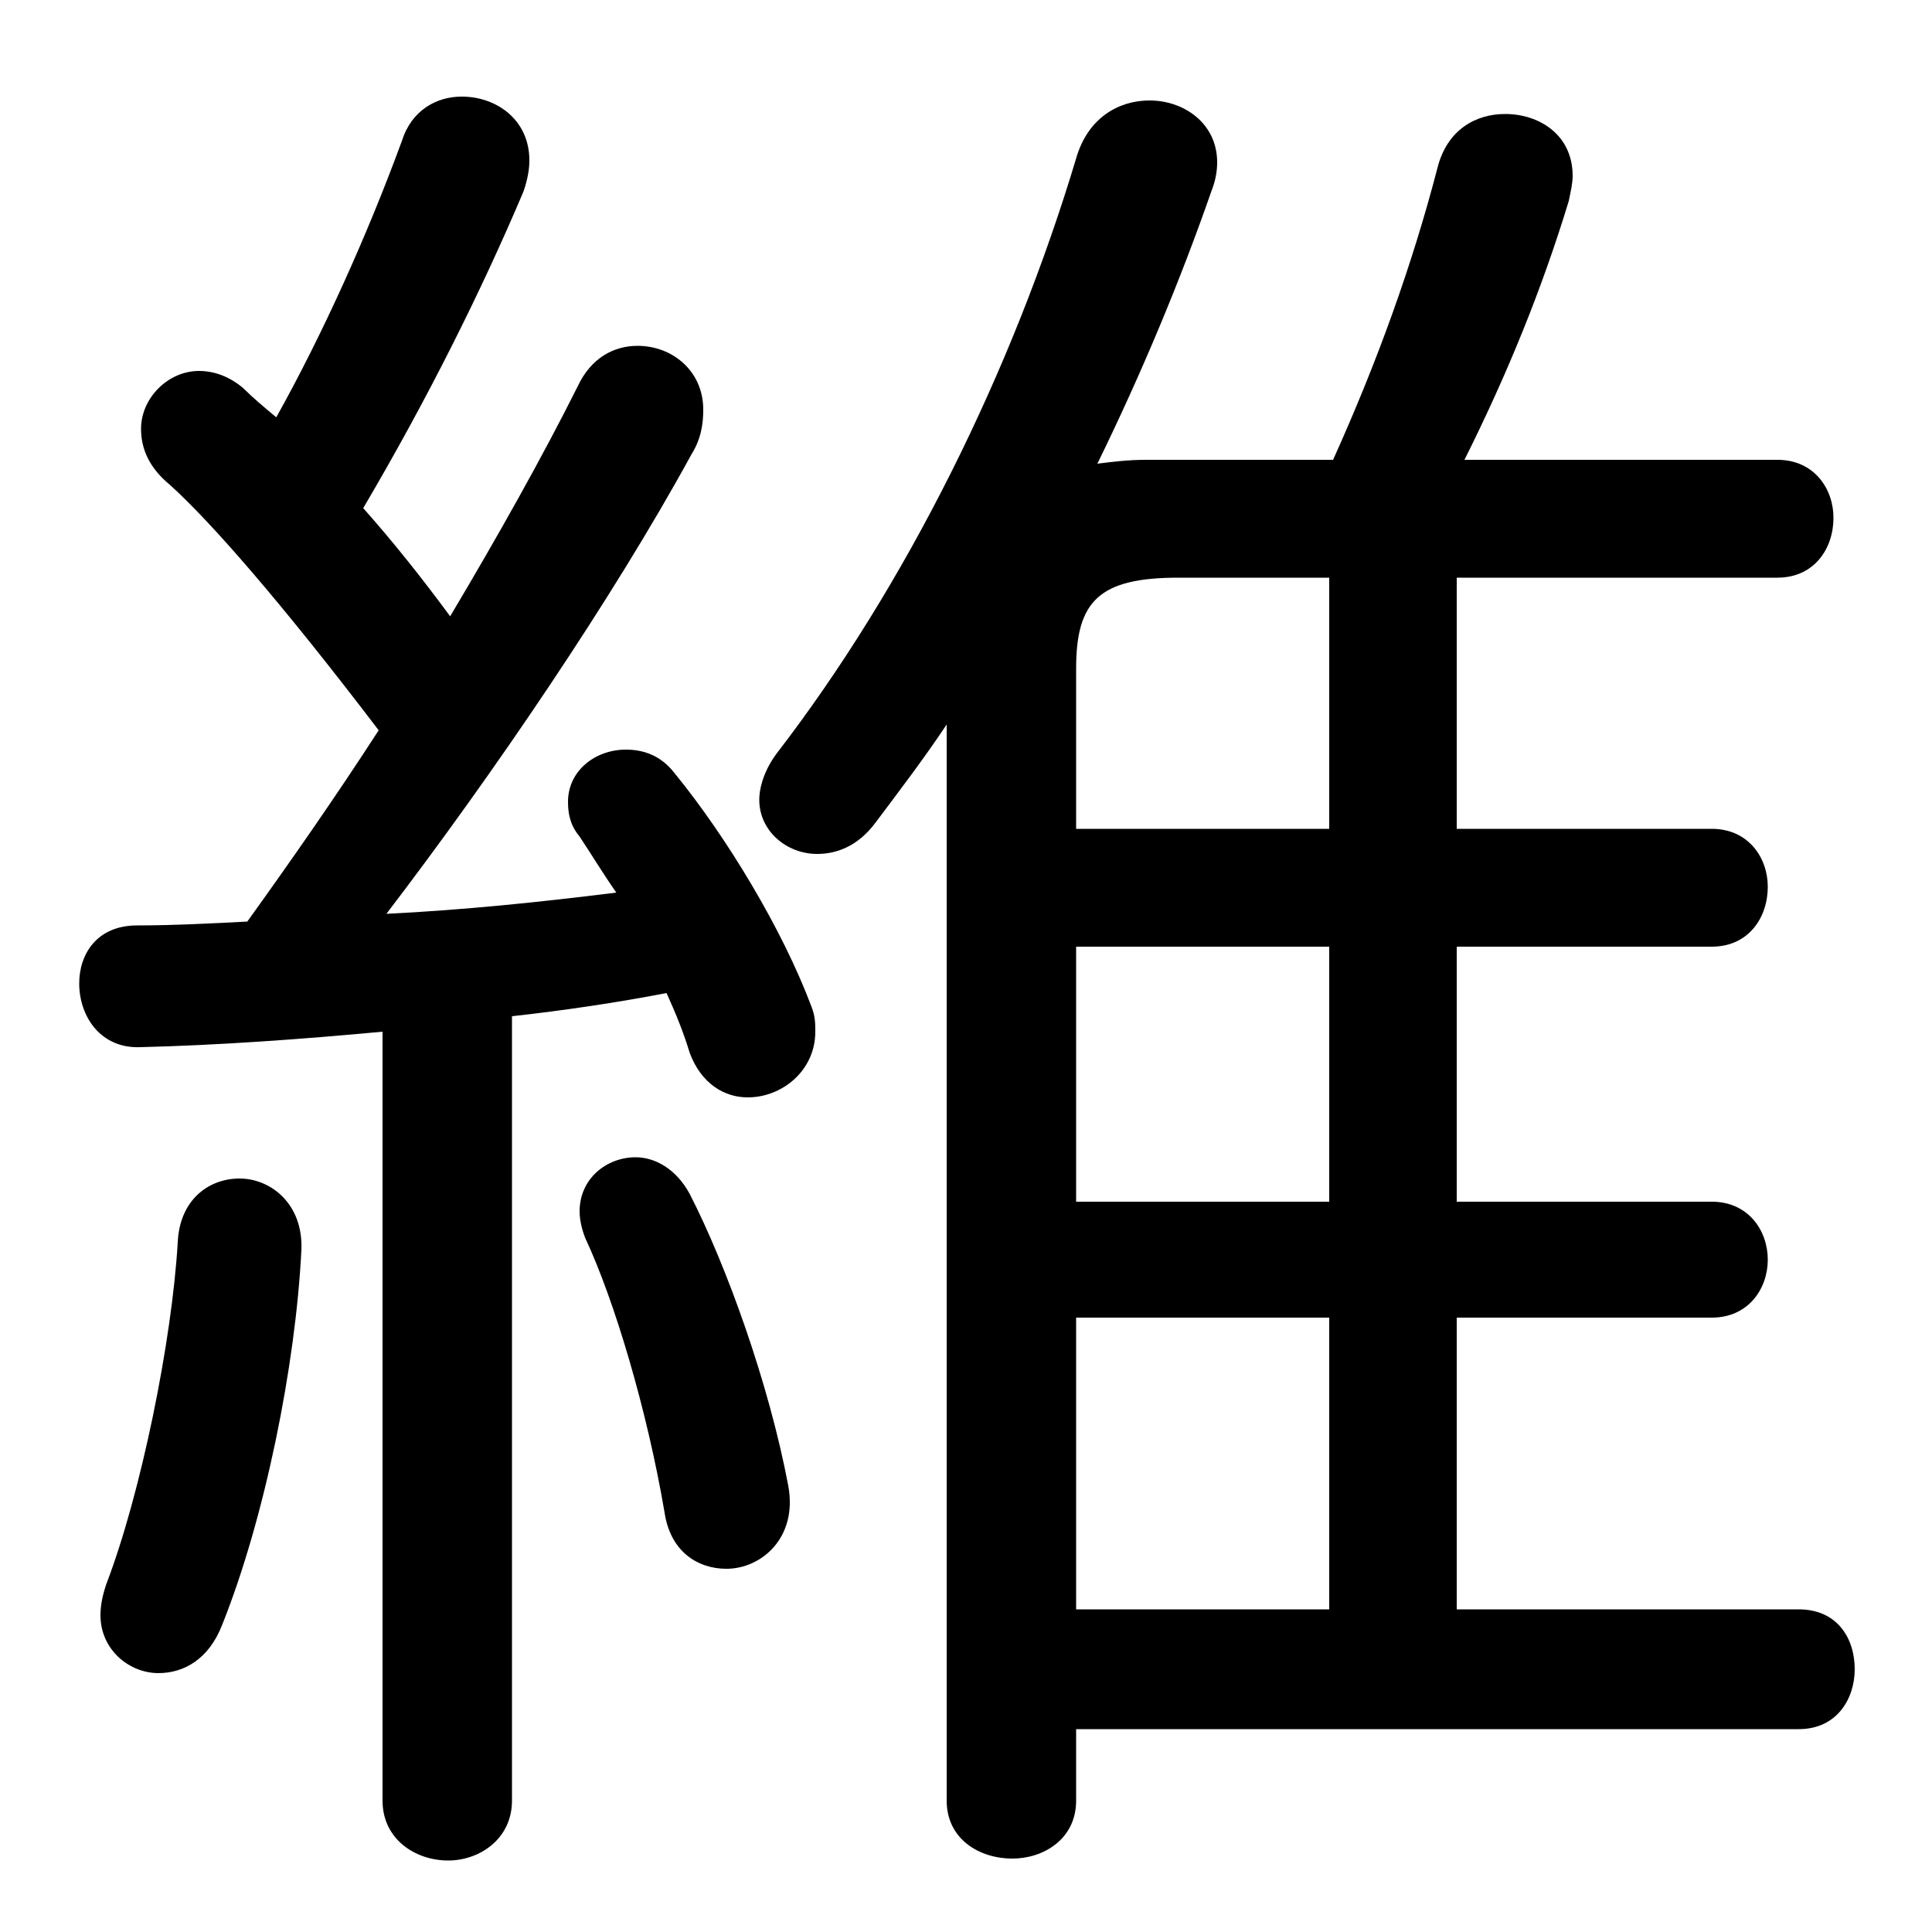 <svg xmlns="http://www.w3.org/2000/svg" viewBox="0 -44.0 50.0 50.0">
    <rect x="0" y="-44.0" width="50.0" height="50.0" fill="#808080" stroke="none"/>
    <g transform="scale(1, -1)">
        <!-- ボディの枠 -->
        <rect x="0" y="-6.0" width="50.0" height="50.0"
            stroke="white" fill="white"/>
        <!-- グリフ座標系の原点 -->
        <circle cx="0" cy="0" r="5" fill="white"/>
        <!-- グリフのアウトライン -->
        <g style="fill:black;stroke:#000000;stroke-width:0;stroke-linecap:round;stroke-linejoin:round;">
        <path d="M 27.85 -0.75 L 46.55 -0.75 C 47.55 -0.75 48.0 0.05 48.0 0.8 C 48.0 1.6 47.55 2.35 46.55 2.35 L 37.7 2.35 L 37.7 9.9 L 44.3 9.9 C 45.25 9.9 45.75 10.65 45.75 11.4 C 45.75 12.15 45.25 12.9 44.3 12.9 L 37.7 12.9 L 37.7 19.5 L 44.3 19.5 C 45.25 19.5 45.75 20.25 45.75 21.05 C 45.75 21.8 45.25 22.55 44.3 22.55 L 37.7 22.55 L 37.7 29.05 L 46.0 29.05 C 46.95 29.05 47.45 29.8 47.45 30.6 C 47.45 31.35 46.95 32.1 46.0 32.1 L 37.9 32.1 C 39.0 34.3 39.9 36.5 40.6 38.8 C 40.65 39.05 40.7 39.25 40.7 39.45 C 40.7 40.5 39.85 41.05 38.95 41.05 C 38.2 41.05 37.45 40.65 37.2 39.65 C 36.55 37.15 35.65 34.65 34.5 32.1 L 29.65 32.1 C 29.2 32.1 28.8 32.05 28.4 32.0 C 29.55 34.35 30.55 36.75 31.35 39.05 C 31.45 39.3 31.5 39.55 31.5 39.8 C 31.5 40.8 30.65 41.4 29.75 41.4 C 28.95 41.4 28.15 40.95 27.85 39.9 C 26.2 34.4 23.45 28.85 20.1 24.5 C 19.8 24.1 19.65 23.65 19.65 23.3 C 19.65 22.5 20.35 21.9 21.15 21.9 C 21.65 21.9 22.2 22.1 22.65 22.7 C 23.25 23.5 23.9 24.35 24.5 25.25 L 24.5 -2.6 C 24.5 -3.6 25.35 -4.1 26.2 -4.1 C 27.0 -4.1 27.85 -3.6 27.85 -2.6 Z M 27.85 22.55 L 27.85 26.7 C 27.85 28.45 28.45 29.05 30.5 29.05 L 34.4 29.05 L 34.4 22.55 Z M 27.85 19.5 L 34.4 19.5 L 34.4 12.9 L 27.85 12.9 Z M 27.85 9.9 L 34.4 9.9 L 34.4 2.35 L 27.85 2.35 Z M 9.9 -2.6 C 9.9 -3.6 10.75 -4.15 11.6 -4.15 C 12.4 -4.15 13.25 -3.6 13.25 -2.6 L 13.25 17.7 C 14.6 17.85 15.95 18.05 17.25 18.3 C 17.5 17.75 17.7 17.25 17.85 16.75 C 18.15 15.95 18.75 15.6 19.35 15.6 C 20.25 15.6 21.1 16.3 21.1 17.3 C 21.1 17.5 21.1 17.7 21.0 17.95 C 20.25 19.95 18.8 22.35 17.45 24.0 C 17.1 24.45 16.65 24.6 16.2 24.6 C 15.4 24.6 14.7 24.05 14.7 23.25 C 14.7 22.95 14.75 22.65 15.0 22.35 C 15.3 21.9 15.6 21.4 15.95 20.9 C 13.95 20.65 12.0 20.45 10.0 20.35 C 12.75 23.95 15.85 28.5 17.9 32.25 C 18.15 32.65 18.2 33.05 18.2 33.4 C 18.2 34.4 17.4 35.05 16.5 35.05 C 15.9 35.05 15.3 34.75 14.95 34.0 C 14.05 32.2 12.9 30.15 11.65 28.05 C 10.95 29.0 10.2 29.95 9.4 30.85 C 11.05 33.65 12.45 36.45 13.55 39.05 C 13.65 39.35 13.7 39.6 13.7 39.85 C 13.7 40.9 12.85 41.5 11.95 41.5 C 11.3 41.5 10.65 41.15 10.4 40.35 C 9.5 37.9 8.35 35.35 7.15 33.2 C 6.85 33.45 6.55 33.7 6.3 33.95 C 5.95 34.25 5.55 34.4 5.15 34.4 C 4.35 34.4 3.65 33.7 3.65 32.9 C 3.65 32.4 3.85 31.9 4.4 31.45 C 5.45 30.5 7.25 28.45 9.8 25.1 C 8.7 23.4 7.55 21.75 6.4 20.15 C 5.45 20.1 4.45 20.05 3.55 20.05 C 2.5 20.05 2.05 19.3 2.05 18.55 C 2.05 17.7 2.6 16.85 3.65 16.9 C 5.65 16.95 7.75 17.1 9.9 17.3 Z M 17.85 13.1 C 17.5 13.75 16.95 14.05 16.45 14.05 C 15.7 14.05 15.0 13.5 15.0 12.65 C 15.0 12.45 15.05 12.2 15.15 11.95 C 15.9 10.35 16.75 7.5 17.2 4.85 C 17.35 3.85 18.05 3.4 18.8 3.4 C 19.7 3.4 20.65 4.2 20.4 5.55 C 19.9 8.2 18.8 11.25 17.85 13.1 Z M 4.6 11.85 C 4.45 9.3 3.65 5.35 2.75 3.0 C 2.65 2.7 2.6 2.45 2.6 2.2 C 2.6 1.3 3.35 0.7 4.1 0.7 C 4.75 0.7 5.4 1.05 5.75 1.95 C 6.85 4.7 7.65 8.65 7.8 11.65 C 7.85 12.85 7.0 13.5 6.2 13.5 C 5.4 13.5 4.65 12.95 4.6 11.85 Z"/>
    </g>
    </g>
</svg>
